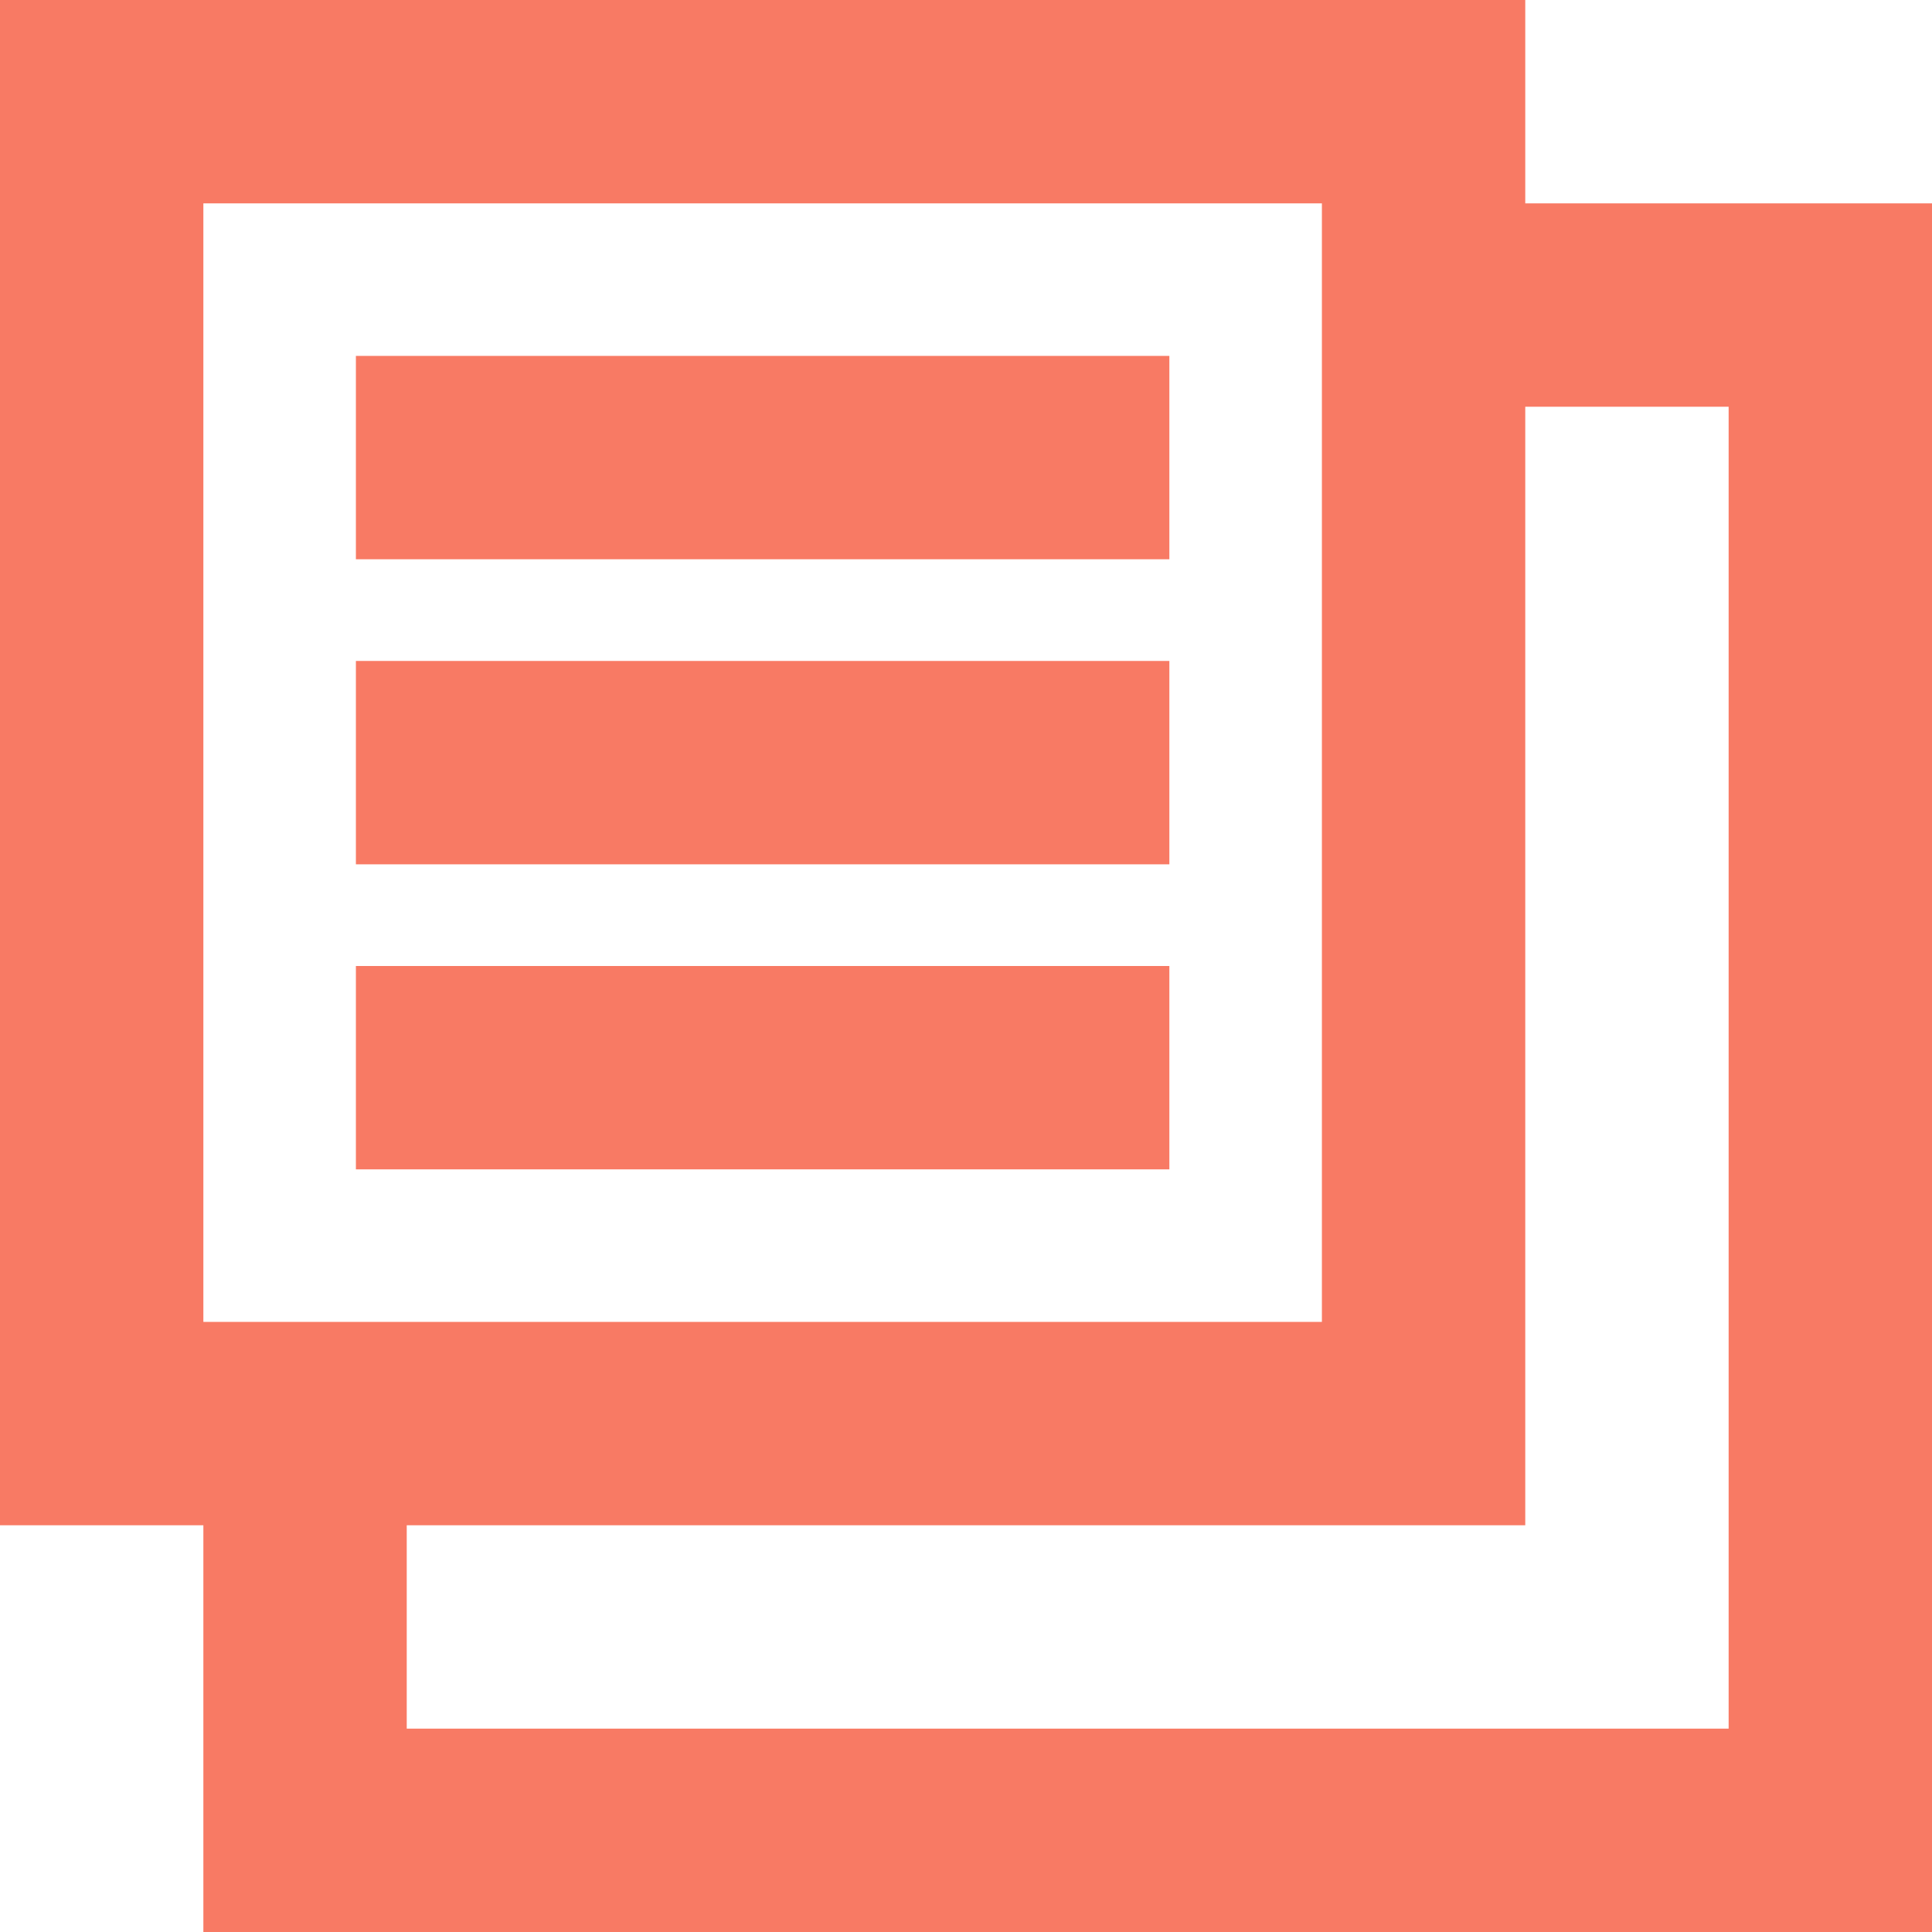 <?xml version="1.0" encoding="UTF-8"?>
<svg width="19px" height="19px" viewBox="0 0 19 19" version="1.1" xmlns="http://www.w3.org/2000/svg" xmlns:xlink="http://www.w3.org/1999/xlink">
    <!-- Generator: Sketch 60.1 (88133) - https://sketch.com -->
    <title>Group 30 Copy</title>
    <desc>Created with Sketch.</desc>
    <g id="MobileFIN" stroke="none" stroke-width="1" fill="none" fill-rule="evenodd">
        <g id="all_poems_sorting_favorite-copy-3" transform="translate(-304, -1173)" stroke="#F87A64" stroke-width="2">
            <g id="Group-27" transform="translate(12, 1160)">
                <g id="Group-11" transform="translate(17, 0)">
                    <g id="Group-30-Copy" transform="translate(275, 13)">
                        <line x1="3.5" y1="4.5" x2="11.5" y2="4.5" id="Rectangle-Copy-18"></line>
                        <polyline id="Rectangle" points="13.875 3 18 3 18 18 3 18 3 13.875"></polyline>
                        <rect id="Rectangle-Copy-17" x="1" y="1" width="13" height="13"></rect>
                        <line x1="3.5" y1="7.5" x2="11.5" y2="7.5" id="Rectangle-Copy-19"></line>
                        <line x1="3.5" y1="10.5" x2="11.5" y2="10.5" id="Rectangle-Copy-20"></line>
                    </g>
                </g>
            </g>
        </g>
    </g>
</svg>